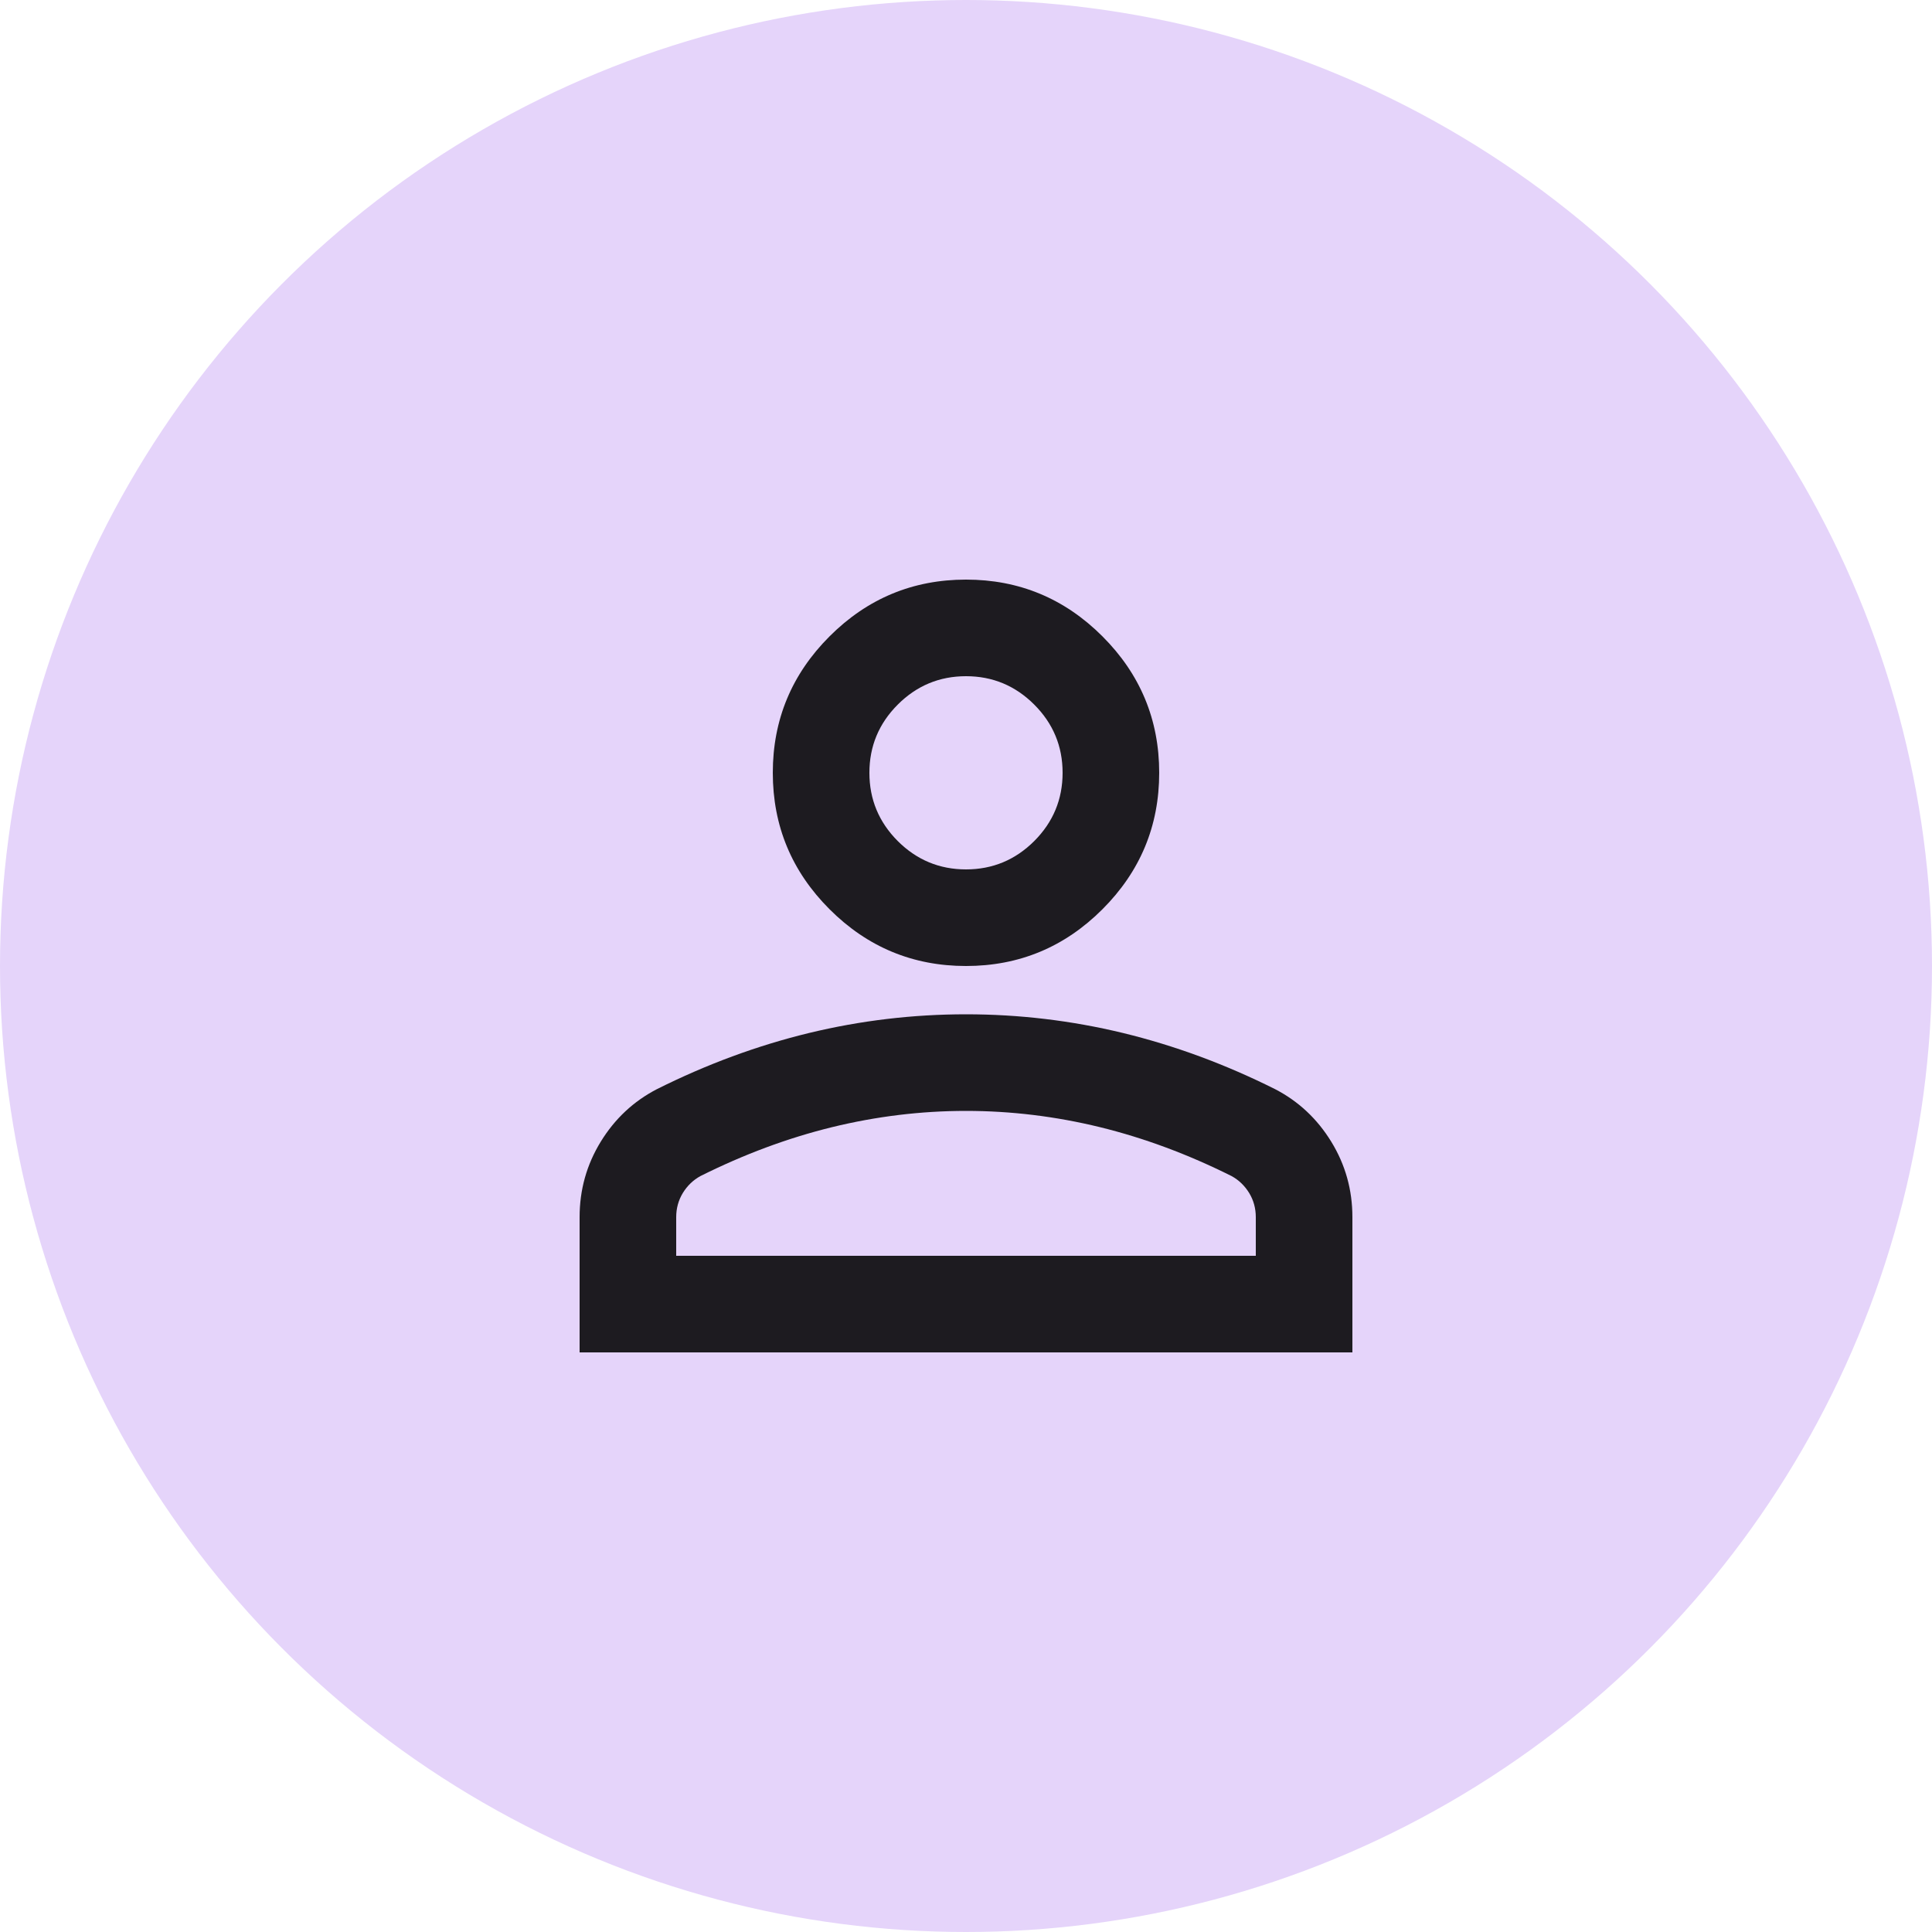 <svg width="40" height="40" viewBox="0 0 40 40" fill="none" xmlns="http://www.w3.org/2000/svg">
<circle cx="20" cy="20" r="20" fill="#E5D4FA"/>
<path d="M20 20C18.9 20 17.958 19.608 17.175 18.825C16.392 18.042 16 17.1 16 16C16 14.9 16.392 13.958 17.175 13.175C17.958 12.392 18.9 12 20 12C21.1 12 22.042 12.392 22.825 13.175C23.608 13.958 24 14.9 24 16C24 17.1 23.608 18.042 22.825 18.825C22.042 19.608 21.1 20 20 20ZM12 28V25.2C12 24.633 12.146 24.113 12.438 23.637C12.729 23.163 13.117 22.8 13.6 22.55C14.633 22.033 15.683 21.646 16.75 21.387C17.817 21.129 18.9 21 20 21C21.1 21 22.183 21.129 23.25 21.387C24.317 21.646 25.367 22.033 26.4 22.55C26.883 22.8 27.271 23.163 27.562 23.637C27.854 24.113 28 24.633 28 25.2V28H12ZM14 26H26V25.2C26 25.017 25.954 24.85 25.863 24.7C25.771 24.55 25.65 24.433 25.5 24.35C24.6 23.9 23.692 23.562 22.775 23.337C21.858 23.113 20.933 23 20 23C19.067 23 18.142 23.113 17.225 23.337C16.308 23.562 15.4 23.9 14.5 24.35C14.35 24.433 14.229 24.55 14.137 24.7C14.046 24.85 14 25.017 14 25.2V26ZM20 18C20.55 18 21.021 17.804 21.413 17.413C21.804 17.021 22 16.55 22 16C22 15.45 21.804 14.979 21.413 14.588C21.021 14.196 20.55 14 20 14C19.45 14 18.979 14.196 18.587 14.588C18.196 14.979 18 15.45 18 16C18 16.55 18.196 17.021 18.587 17.413C18.979 17.804 19.45 18 20 18Z" fill="#1D1B20"/>
</svg>
